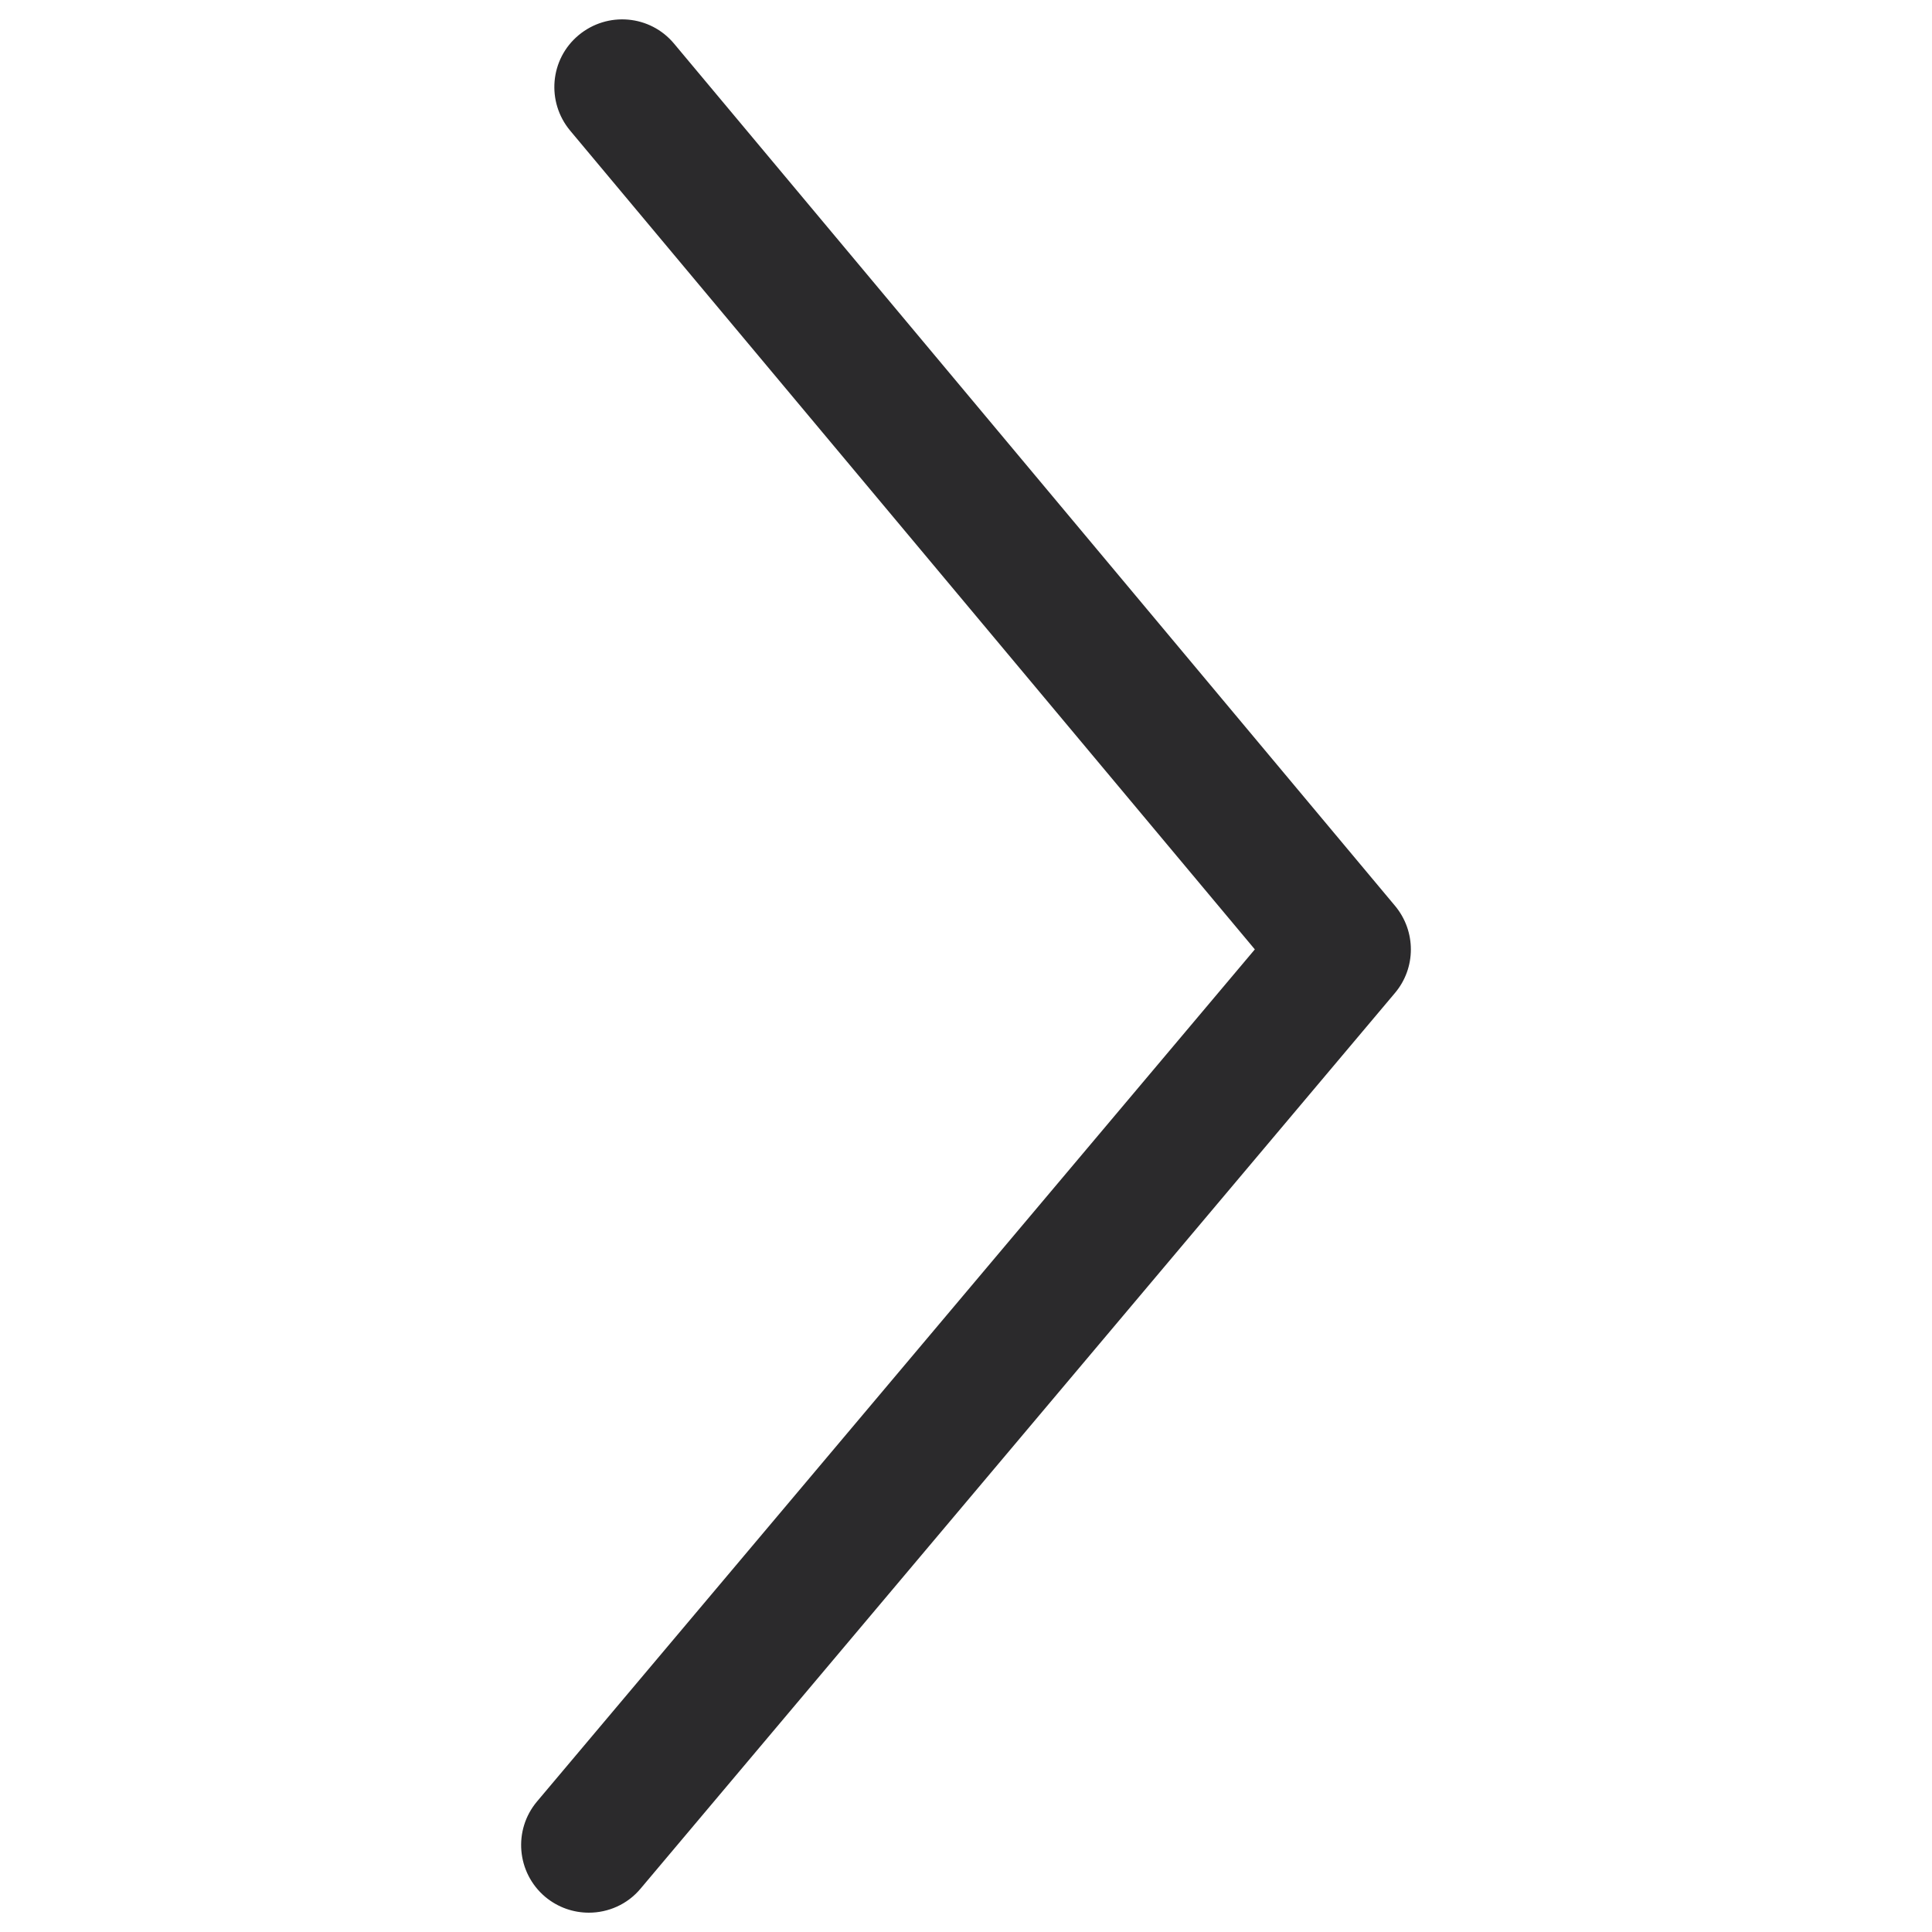 <?xml version="1.0" encoding="utf-8"?>
<!-- Svg Vector Icons : http://www.onlinewebfonts.com/icon -->
<!DOCTYPE svg PUBLIC "-//W3C//DTD SVG 1.1//EN" "http://www.w3.org/Graphics/SVG/1.1/DTD/svg11.dtd">
<svg version="1.1" xmlns="http://www.w3.org/2000/svg" xmlns:xlink="http://www.w3.org/1999/xlink" x="0px" y="0px" viewBox="0 0 1000 1000" enable-background="new 0 0 1000 1000" xml:space="preserve">
<g><path fill="#2b2a2c" d="M304.8,990c-8,0-16-2.7-22.6-8.2c-14.8-12.5-16.7-34.6-4.2-49.4l371.5-441L295.1,67.6c-12.4-14.9-10.5-37,4.4-49.4c14.9-12.4,37-10.5,49.4,4.4l373.2,446.3C733,482,733,501,722,514L331.6,977.5C324.7,985.8,314.7,990,304.8,990z"/></g>
</svg>